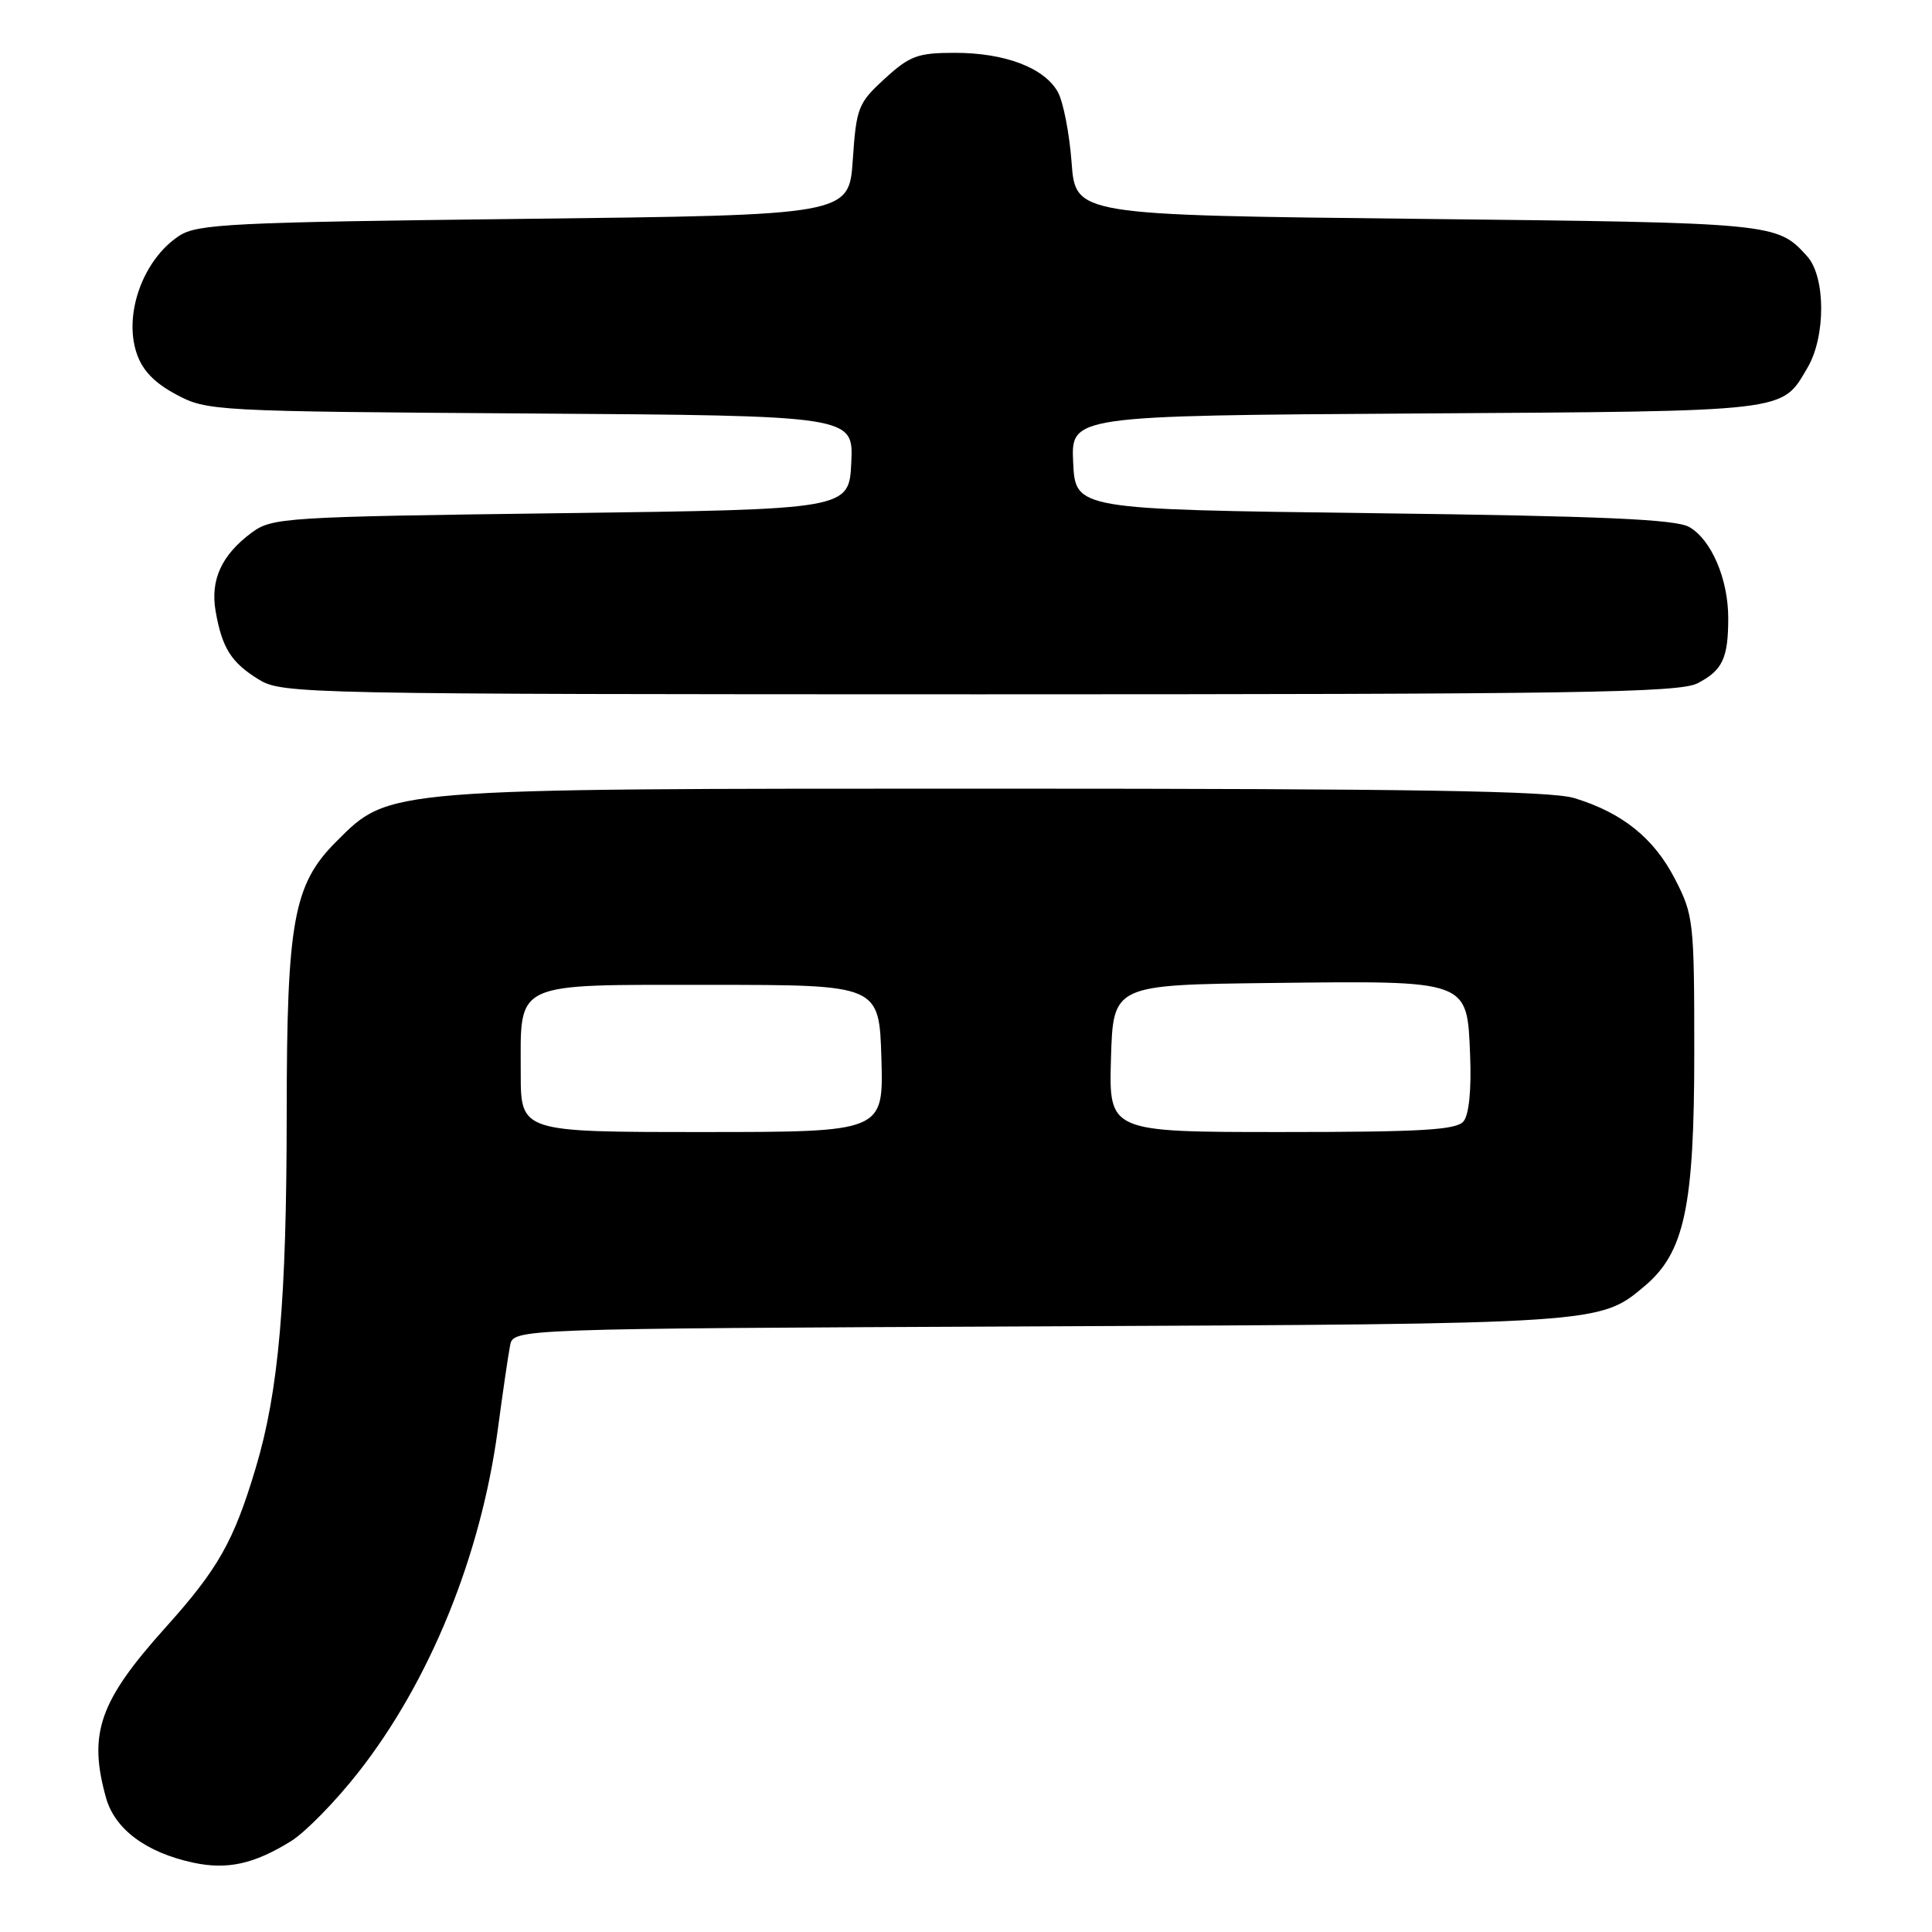 <?xml version="1.0" encoding="UTF-8" standalone="no"?>
<!DOCTYPE svg PUBLIC "-//W3C//DTD SVG 1.1//EN" "http://www.w3.org/Graphics/SVG/1.1/DTD/svg11.dtd" >
<svg xmlns="http://www.w3.org/2000/svg" xmlns:xlink="http://www.w3.org/1999/xlink" version="1.1" viewBox="0 0 256 256">
 <g >
 <path fill="currentColor"
d=" M 38.55 243.97 C 40.46 242.79 44.51 238.65 47.54 234.77 C 56.98 222.71 63.70 206.17 65.95 189.50 C 66.61 184.55 67.35 179.50 67.59 178.28 C 68.02 176.06 68.02 176.06 137.76 175.75 C 212.11 175.42 211.96 175.43 217.90 170.43 C 223.21 165.97 224.50 159.90 224.50 139.47 C 224.50 122.09 224.41 121.26 221.94 116.47 C 219.15 111.05 214.96 107.69 208.60 105.75 C 205.49 104.80 187.08 104.50 132.00 104.50 C 50.63 104.50 51.65 104.42 44.55 111.52 C 38.89 117.18 38.00 122.05 37.99 147.43 C 37.98 172.30 36.94 184.31 33.89 194.49 C 30.97 204.26 28.91 207.89 21.90 215.69 C 13.17 225.41 11.67 229.69 14.04 238.19 C 15.20 242.37 19.34 245.46 25.59 246.81 C 30.10 247.78 33.64 247.01 38.55 243.97 Z  M 224.93 90.54 C 228.25 88.82 229.00 87.23 229.00 81.89 C 229.00 76.73 226.76 71.50 223.83 69.83 C 222.04 68.81 212.29 68.38 182.00 68.00 C 142.50 67.50 142.50 67.50 142.20 61.29 C 141.91 55.08 141.91 55.08 187.70 54.79 C 237.50 54.47 236.00 54.65 239.50 48.73 C 241.94 44.60 241.92 36.67 239.45 33.95 C 235.46 29.54 235.28 29.52 188.00 29.00 C 142.50 28.50 142.50 28.50 141.99 21.50 C 141.70 17.65 140.88 13.45 140.16 12.17 C 138.35 8.97 133.15 7.00 126.52 7.00 C 121.60 7.00 120.55 7.39 117.24 10.42 C 113.71 13.65 113.47 14.25 113.00 21.17 C 112.50 28.50 112.50 28.50 69.45 29.00 C 30.66 29.45 26.15 29.67 23.74 31.25 C 18.99 34.36 16.37 41.56 18.09 46.76 C 18.84 49.05 20.43 50.72 23.34 52.27 C 27.43 54.46 28.24 54.51 70.30 54.79 C 113.09 55.08 113.09 55.08 112.80 61.29 C 112.50 67.50 112.50 67.50 74.32 68.00 C 37.53 68.48 36.04 68.58 33.32 70.60 C 29.36 73.54 27.85 76.85 28.57 80.98 C 29.42 85.88 30.66 87.82 34.31 90.05 C 37.41 91.94 40.17 91.99 129.80 92.00 C 208.86 92.00 222.51 91.79 224.93 90.54 Z  M 69.00 142.19 C 69.00 129.91 67.73 130.50 94.17 130.50 C 116.50 130.50 116.50 130.50 116.79 140.25 C 117.07 150.00 117.07 150.00 93.04 150.00 C 69.00 150.00 69.00 150.00 69.00 142.19 Z  M 147.21 140.25 C 147.50 130.50 147.50 130.50 168.50 130.25 C 194.82 129.95 194.39 129.79 194.80 139.87 C 194.98 144.40 194.65 147.72 193.92 148.59 C 192.98 149.73 188.32 150.00 169.84 150.00 C 146.93 150.00 146.93 150.00 147.21 140.25 Z "/>
</g>
</svg>